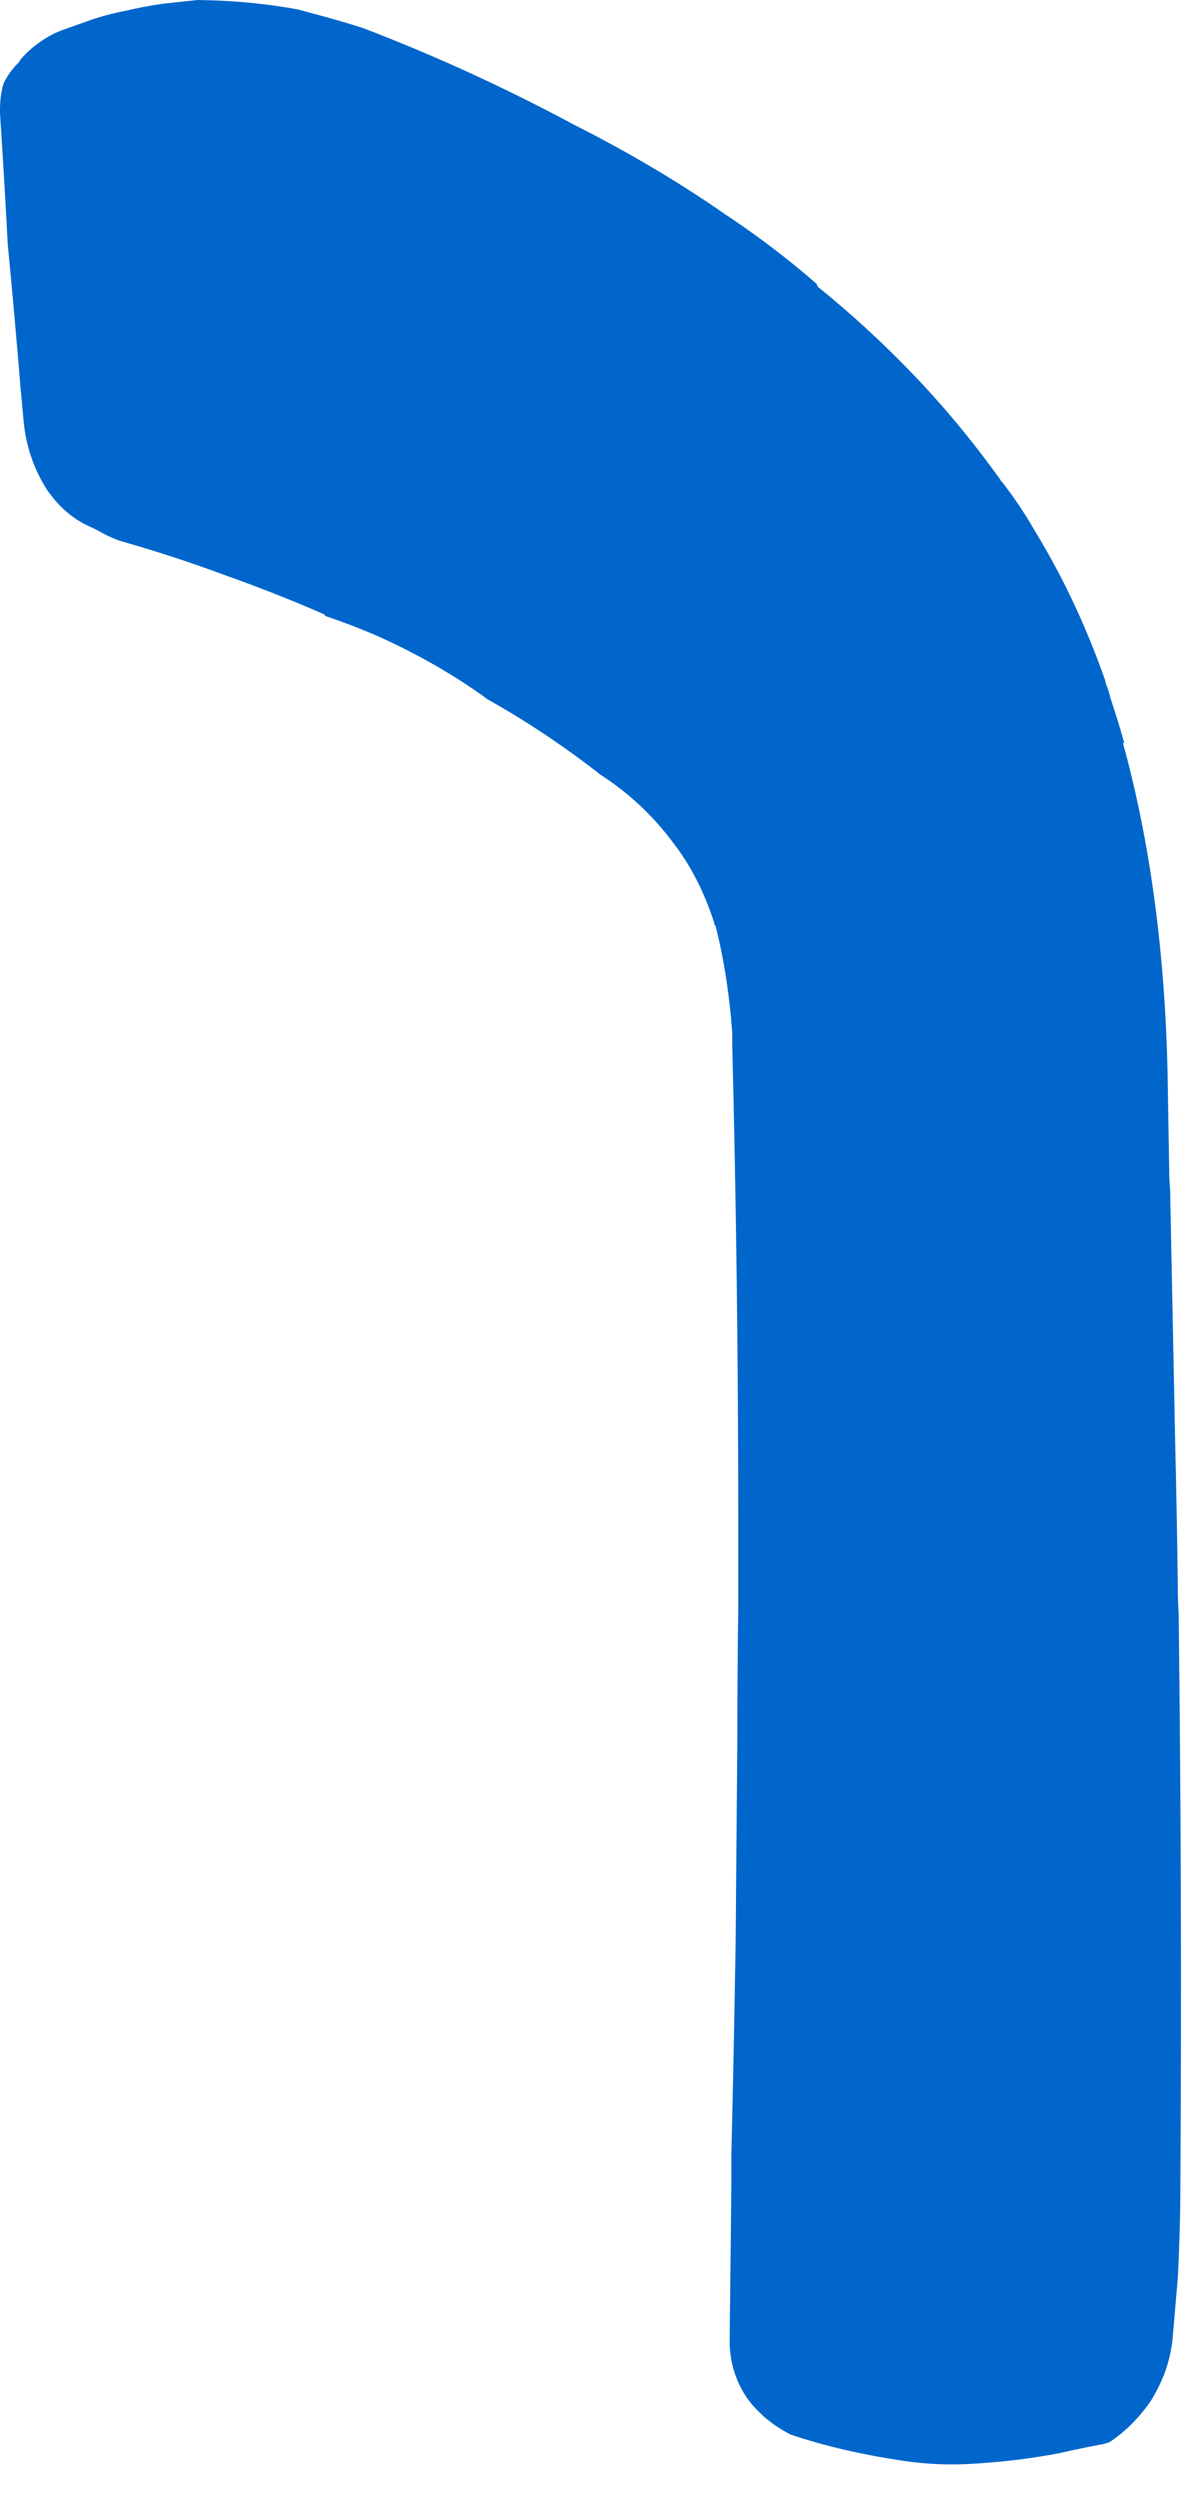 <?xml version="1.0"?>
<!DOCTYPE svg PUBLIC "-//W3C//DTD SVG 1.1//EN" "http://www.w3.org/Graphics/SVG/1.1/DTD/svg11.dtd">
<svg version='1.1' width='27px' height='57px' xmlns='http://www.w3.org/2000/svg' xmlns:xlink='http://www.w3.org/1999/xlink'>
	<g transform="translate(-144.302,-119)">
		<path d="M 144.302 121.502 Q 144.302 121.183 144.383 120.902 Q 144.522 120.622 144.741 120.411 Q 144.761 120.361 144.811 120.311 Q 145.1 119.991 145.52 119.772 Q 145.67 119.702 145.82 119.652 Q 146.07 119.563 146.35 119.463 Q 146.75 119.324 147.18 119.243 Q 147.6 119.143 148.03 119.083 Q 148.43 119.041 148.811 119 Q 150.017 119.015 151.091 119.215 Q 151.352 119.283 151.593 119.35 Q 152.096 119.485 152.578 119.639 Q 155.035 120.578 157.404 121.85 Q 159.261 122.789 160.815 123.87 Q 161.957 124.626 162.926 125.474 Q 162.926 125.493 162.957 125.543 Q 164.109 126.472 165.17 127.583 Q 166.2 128.663 167.12 129.946 Q 167.12 129.965 167.15 129.985 Q 167.554 130.502 167.898 131.1 Q 168.859 132.674 169.504 134.511 Q 169.515 134.591 169.565 134.702 Q 169.596 134.802 169.626 134.922 Q 169.798 135.43 169.939 135.939 L 169.909 135.939 Q 170.828 139.272 170.926 143.396 L 170.965 145.704 Q 170.965 145.904 170.985 146.104 Q 171.043 149.013 171.102 151.941 Q 171.141 153.561 171.161 155.18 Q 171.161 155.48 171.18 155.78 Q 171.259 162.189 171.22 168.676 Q 171.22 169.796 171.161 170.935 Q 171.102 171.624 171.043 172.313 Q 171.004 172.713 170.863 173.102 Q 170.733 173.441 170.541 173.75 Q 170.139 174.328 169.604 174.683 Q 169.554 174.702 169.485 174.722 Q 168.965 174.82 168.446 174.937 Q 167.526 175.113 166.548 175.172 Q 165.728 175.23 164.928 175.113 Q 163.47 174.898 162.324 174.507 Q 162.324 174.507 162.324 174.507 Q 161.883 174.28 161.58 173.963 Q 161.428 173.813 161.307 173.633 Q 160.941 173.063 160.941 172.372 Q 160.961 170.583 160.98 168.843 Q 160.98 168.474 160.98 168.124 Q 161.039 165.685 161.078 163.265 Q 161.098 160.907 161.117 158.548 Q 161.117 157.109 161.137 155.67 Q 161.137 154.65 161.137 153.67 Q 161.137 148.241 161 142.813 Q 161 142.663 161 142.543 Q 160.9 141.202 160.617 140.104 Q 160.587 140.085 160.587 140.035 Q 160.243 138.976 159.657 138.222 Q 158.959 137.278 157.957 136.639 Q 157.926 136.609 157.926 136.609 Q 156.702 135.663 155.428 134.95 Q 154.276 134.109 152.861 133.48 Q 152.296 133.239 151.73 133.048 Q 151.7 133.028 151.7 133.009 Q 150.589 132.526 149.489 132.135 Q 148.309 131.696 147.159 131.367 Q 146.907 131.302 146.624 131.146 Q 146.483 131.067 146.311 130.989 Q 145.765 130.735 145.372 130.165 Q 144.948 129.498 144.85 128.698 Q 144.811 128.278 144.772 127.859 Q 144.635 126.189 144.478 124.559 Q 144.4 123.07 144.302 121.58 L 144.302 121.502" fill="#0066CC"/>
	</g>
</svg>
